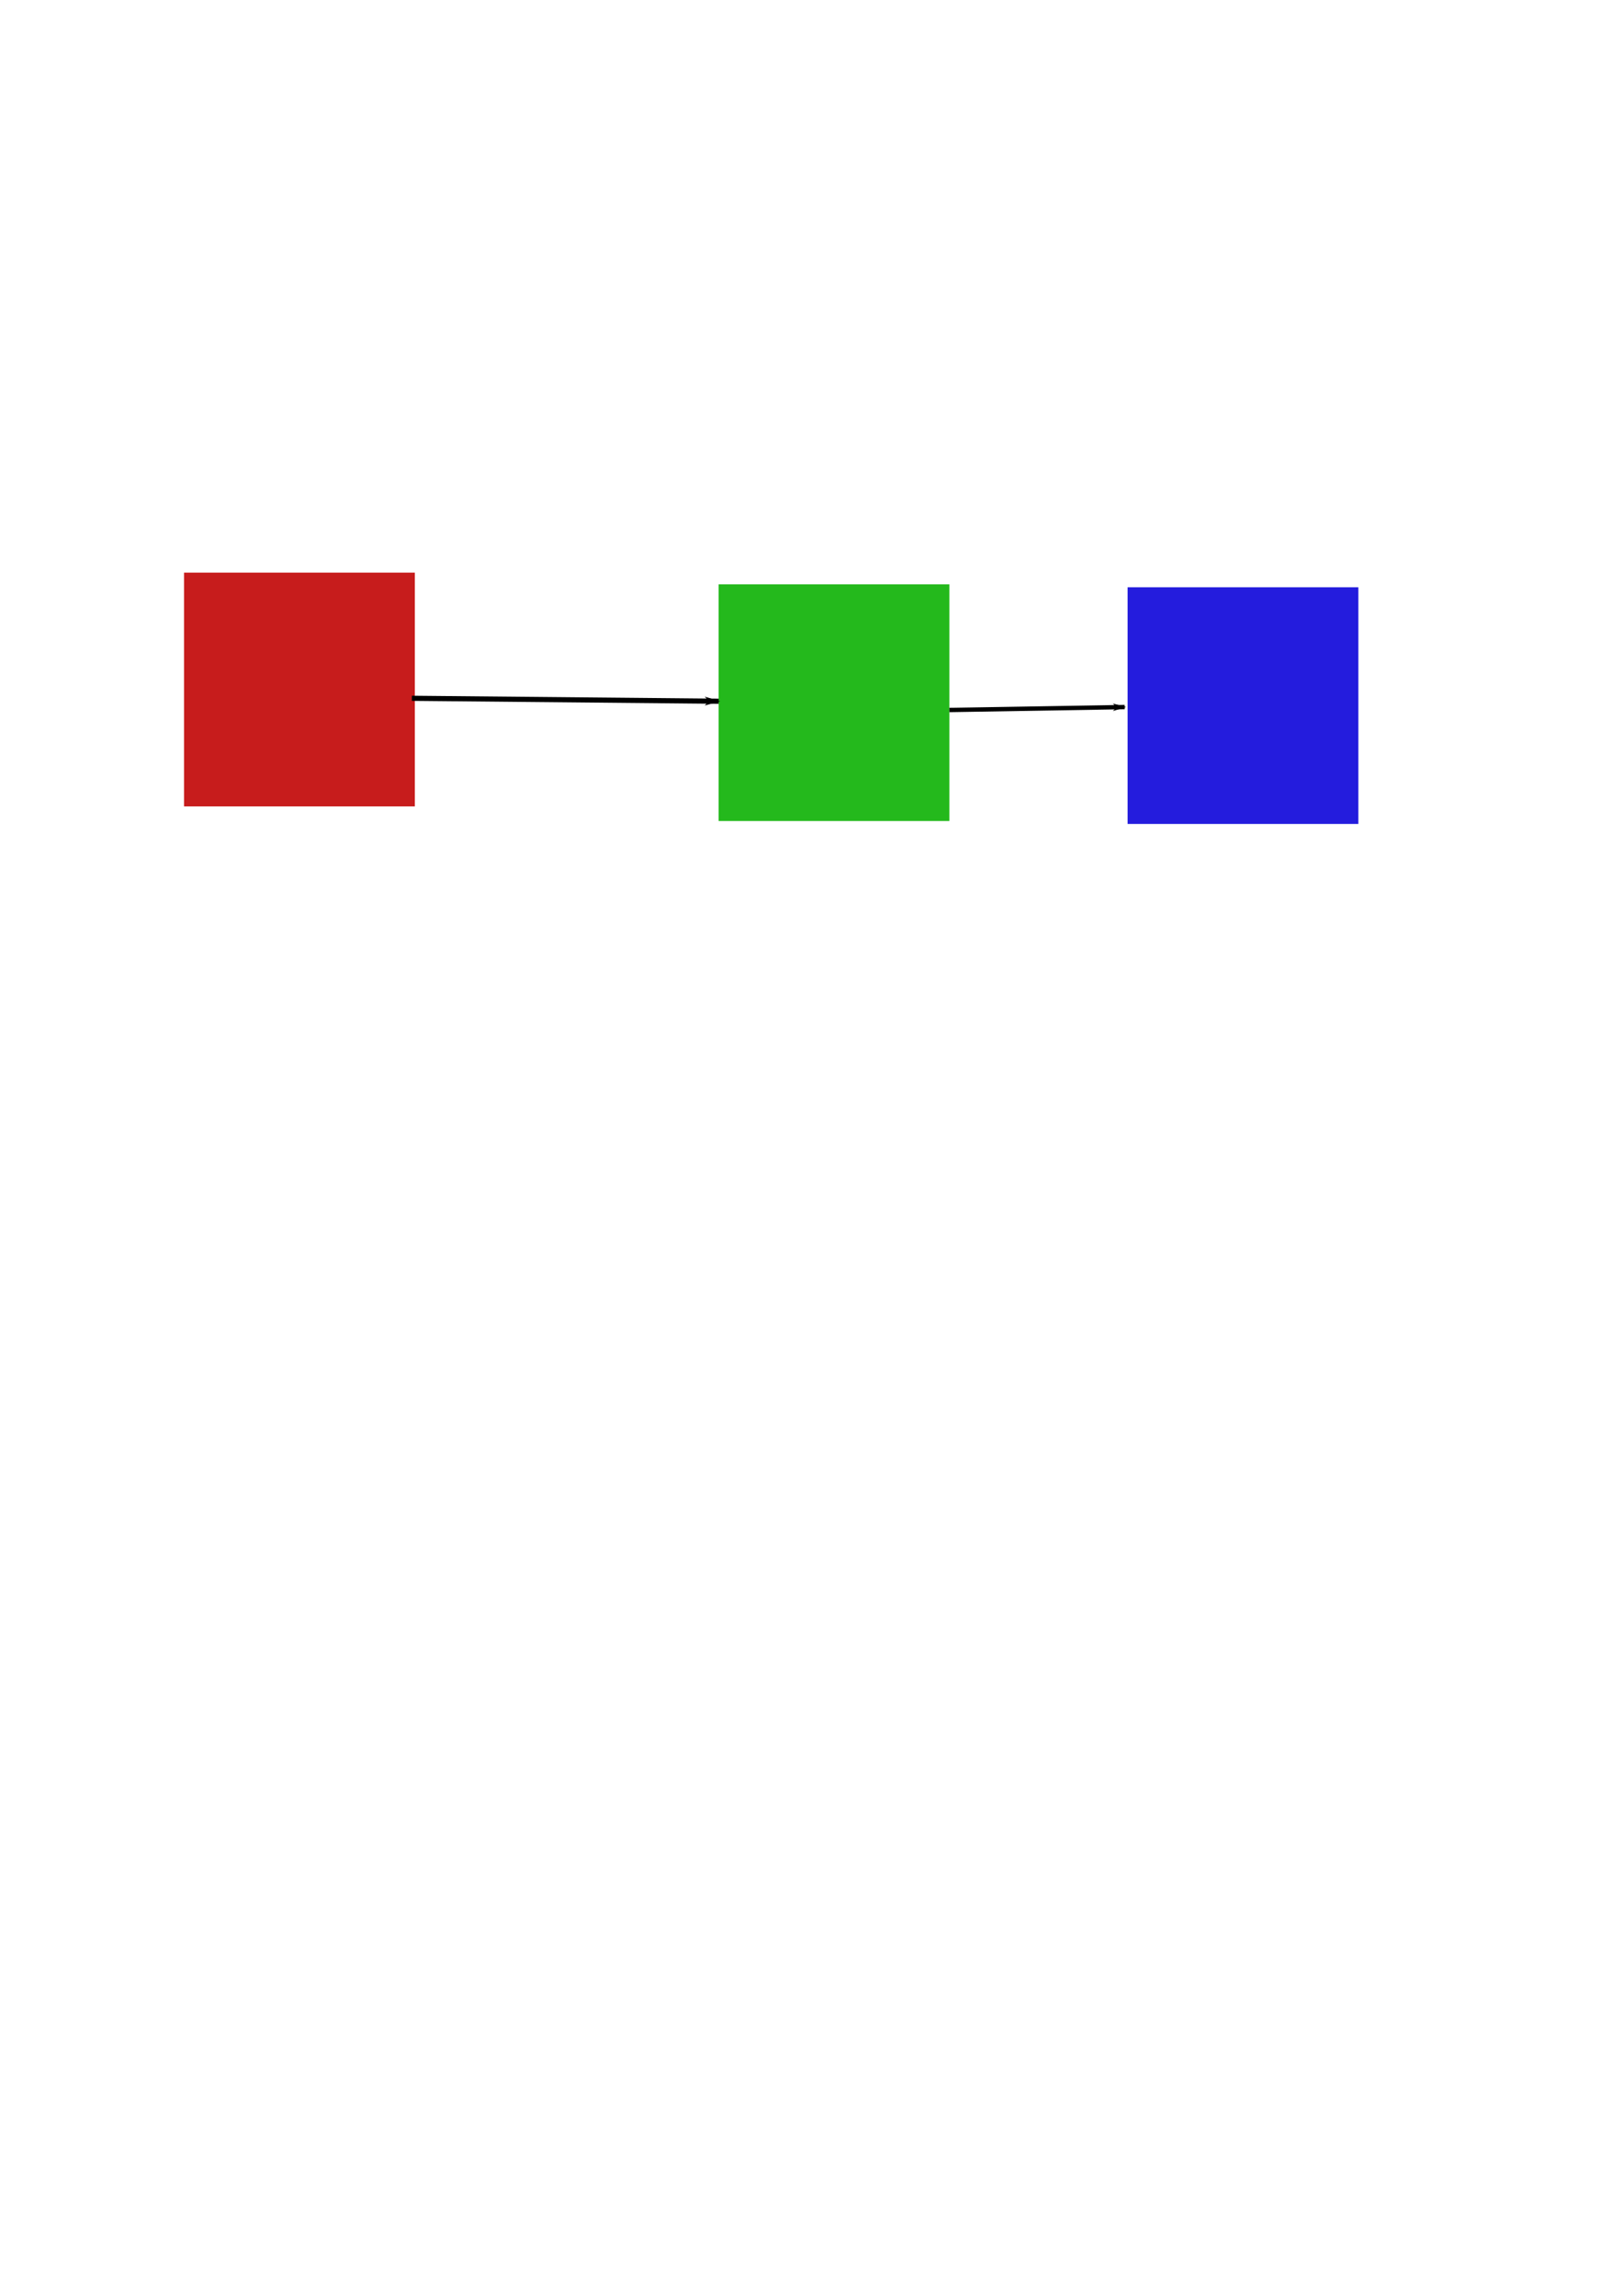 <?xml version="1.0" encoding="UTF-8" standalone="no"?>
<svg
   xmlns:dc="http://purl.org/dc/elements/1.1/"
   xmlns:cc="http://creativecommons.org/ns#"
   xmlns:rdf="http://www.w3.org/1999/02/22-rdf-syntax-ns#"
   xmlns:svg="http://www.w3.org/2000/svg"
   xmlns="http://www.w3.org/2000/svg"
   xmlns:sodipodi="http://sodipodi.sourceforge.net/DTD/sodipodi-0.dtd"
   xmlns:inkscape="http://www.inkscape.org/namespaces/inkscape"
   width="210mm"
   height="297mm"
   viewBox="0 0 210 297"
   version="1.1"
   id="svg8"
   inkscape:version="1.0 (4035a4fb49, 2020-05-01)"
   sodipodi:docname="drawing.svg">
  <defs
     id="defs2">
    <marker
       inkscape:isstock="true"
       style="overflow:visible;"
       id="marker1192"
       refX="0.0"
       refY="0.0"
       orient="auto"
       inkscape:stockid="Arrow1Lend">
      <path
         transform="scale(0.8) rotate(180) translate(12.5,0)"
         style="fill-rule:evenodd;stroke:#000000;stroke-width:1pt;stroke-opacity:1;fill:#000000;fill-opacity:1"
         d="M 0.0,0.0 L 5.0,-5.0 L -12.5,0.0 L 5.0,5.0 L 0.0,0.0 z "
         id="path1190" />
    </marker>
    <marker
       inkscape:stockid="Arrow1Lend"
       orient="auto"
       refY="0.0"
       refX="0.0"
       id="Arrow1Lend"
       style="overflow:visible;"
       inkscape:isstock="true"
       inkscape:collect="always">
      <path
         id="path853"
         d="M 0.0,0.0 L 5.0,-5.0 L -12.5,0.0 L 5.0,5.0 L 0.0,0.0 z "
         style="fill-rule:evenodd;stroke:#000000;stroke-width:1pt;stroke-opacity:1;fill:#000000;fill-opacity:1"
         transform="scale(0.8) rotate(180) translate(12.5,0)" />
    </marker>
    <marker
       inkscape:stockid="Arrow1Lstart"
       orient="auto"
       refY="0.0"
       refX="0.0"
       id="Arrow1Lstart"
       style="overflow:visible"
       inkscape:isstock="true">
      <path
         id="path850"
         d="M 0.0,0.0 L 5.0,-5.0 L -12.5,0.0 L 5.0,5.0 L 0.0,0.0 z "
         style="fill-rule:evenodd;stroke:#000000;stroke-width:1pt;stroke-opacity:1;fill:#000000;fill-opacity:1"
         transform="scale(0.8) translate(12.5,0)" />
    </marker>
  </defs>
  <sodipodi:namedview
     id="base"
     pagecolor="#ffffff"
     bordercolor="#666666"
     borderopacity="1.0"
     inkscape:pageopacity="0.0"
     inkscape:pageshadow="2"
     inkscape:zoom="0.7"
     inkscape:cx="5.5331367"
     inkscape:cy="558.67944"
     inkscape:document-units="mm"
     inkscape:current-layer="layer1"
     inkscape:document-rotation="0"
     showgrid="false"
     inkscape:window-width="1920"
     inkscape:window-height="1001"
     inkscape:window-x="-9"
     inkscape:window-y="-9"
     inkscape:window-maximized="1" />
  <g
     inkscape:label="Layer 1"
     inkscape:groupmode="layer"
     id="layer1">
    <rect
       style="fill:#c71c1c;stroke-width:0.265;fill-opacity:1"
       id="rect10"
       width="29.86"
       height="30.238"
       x="23.812"
       y="74.083" />
    <rect
       style="fill:#24b91c;stroke-width:0.265;fill-opacity:1"
       id="rect12"
       width="29.86"
       height="30.616"
       x="92.982"
       y="75.595" />
    <rect
       y="75.973"
       x="145.899"
       height="30.616"
       width="29.86"
       id="rect14"
       style="fill:#241cdd;stroke-width:0.265;fill-opacity:1" />
    <path
       style="fill:none;stroke:#000000;stroke-width:0.665;stroke-linecap:butt;stroke-linejoin:miter;stroke-opacity:1;marker-end:url(#Arrow1Lend);stroke-miterlimit:4;stroke-dasharray:none"
       d="m 53.295,90.336 39.687,0.378"
       id="path848" />
    <path
       style="fill:none;stroke:#000000;stroke-width:0.565;stroke-linecap:butt;stroke-linejoin:miter;stroke-opacity:1;marker-end:url(#marker1192);stroke-miterlimit:4;stroke-dasharray:none"
       d="m 122.842,91.848 22.679,-0.378"
       id="path1188" />
  </g>
</svg>
